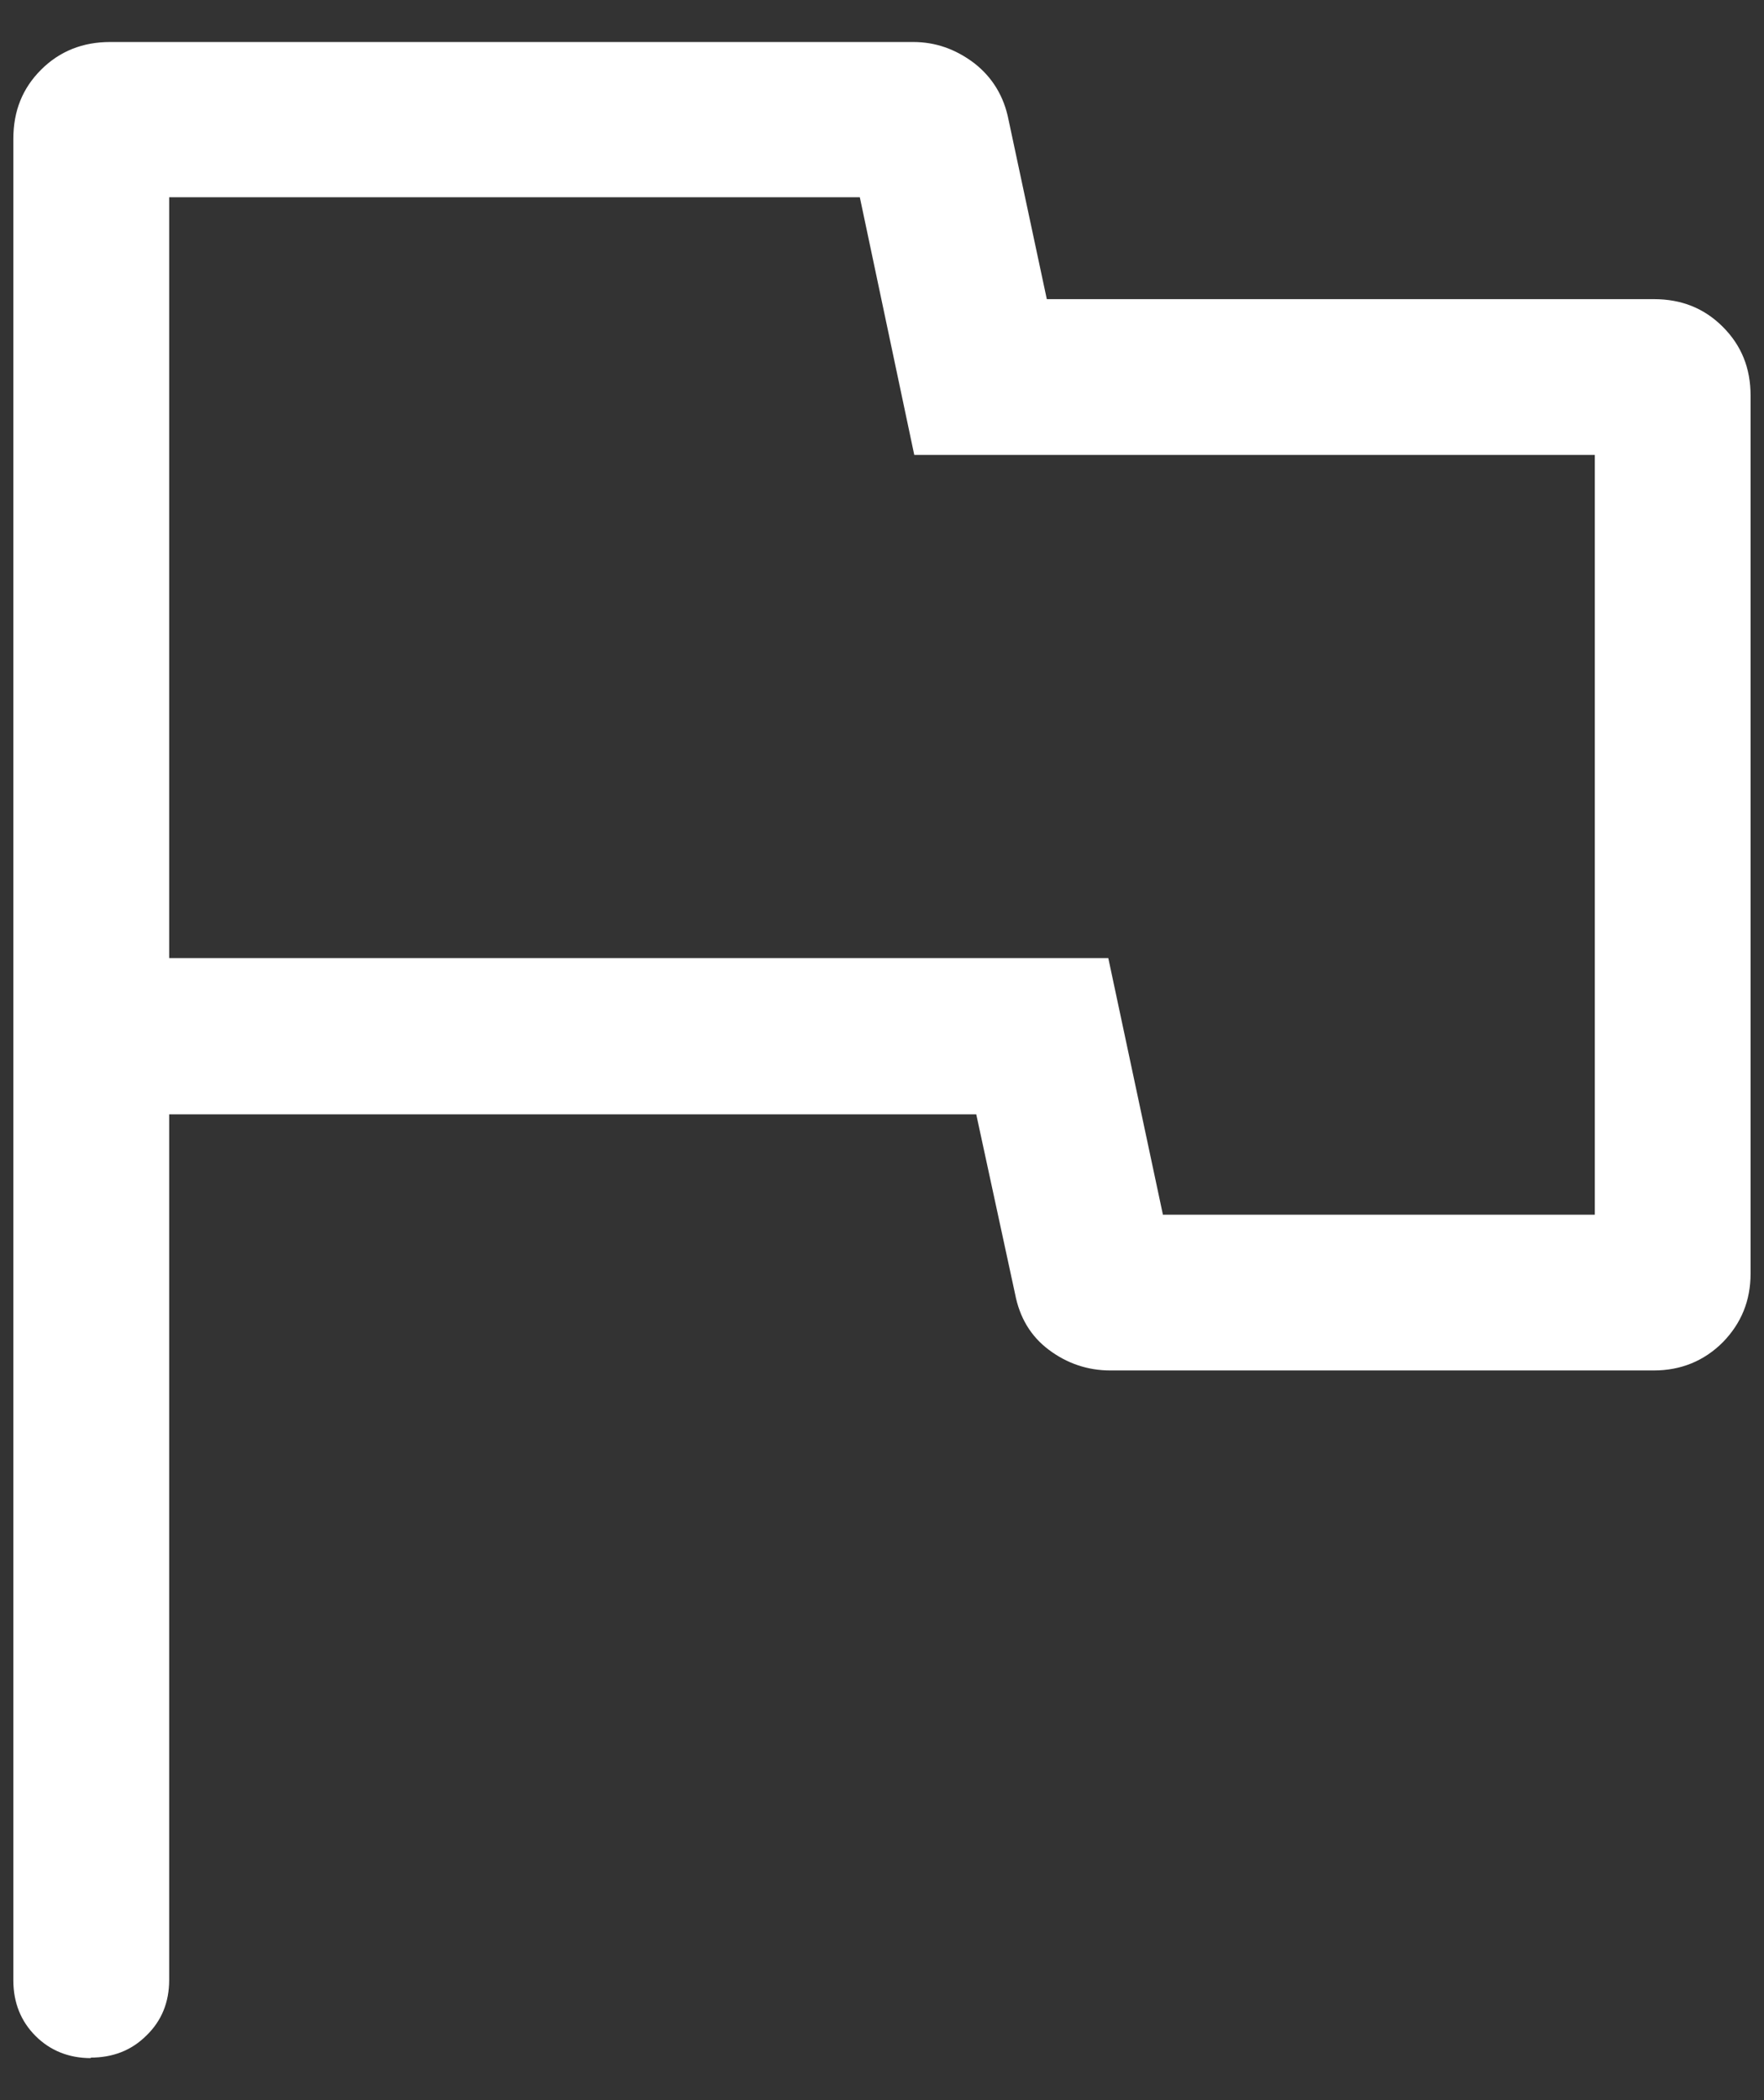 <svg width="21" height="25" viewBox="0 0 21 25" fill="none" xmlns="http://www.w3.org/2000/svg">
<rect x="0" y="0" width="21" height="25" fill="#333333" stroke="none"/>
<g id="Vector">
<path id="Vector_2" d="M1.083 24.5C0.819 24.5 0.597 24.41 0.423 24.236C0.249 24.062 0.159 23.84 0.159 23.576V1.652C0.159 1.322 0.267 1.052 0.489 0.83C0.711 0.608 0.987 0.5 1.311 0.5H10.872C11.136 0.5 11.376 0.584 11.598 0.752C11.814 0.92 11.952 1.148 12.006 1.424L12.462 3.561H19.688C20.018 3.561 20.288 3.669 20.51 3.891C20.732 4.113 20.84 4.383 20.84 4.707V15.162C20.84 15.48 20.732 15.75 20.51 15.978C20.288 16.2 20.012 16.314 19.688 16.314H13.218C12.948 16.314 12.702 16.23 12.486 16.068C12.27 15.906 12.138 15.684 12.084 15.402L11.622 13.265H2.014V23.57C2.014 23.834 1.924 24.056 1.744 24.23C1.564 24.41 1.341 24.494 1.077 24.494L1.083 24.5ZM13.843 14.46H18.986V5.415H10.884L10.236 2.348H2.014V11.405H13.194L13.843 14.454V14.46Z" fill="white"/>
</g>
</svg>

